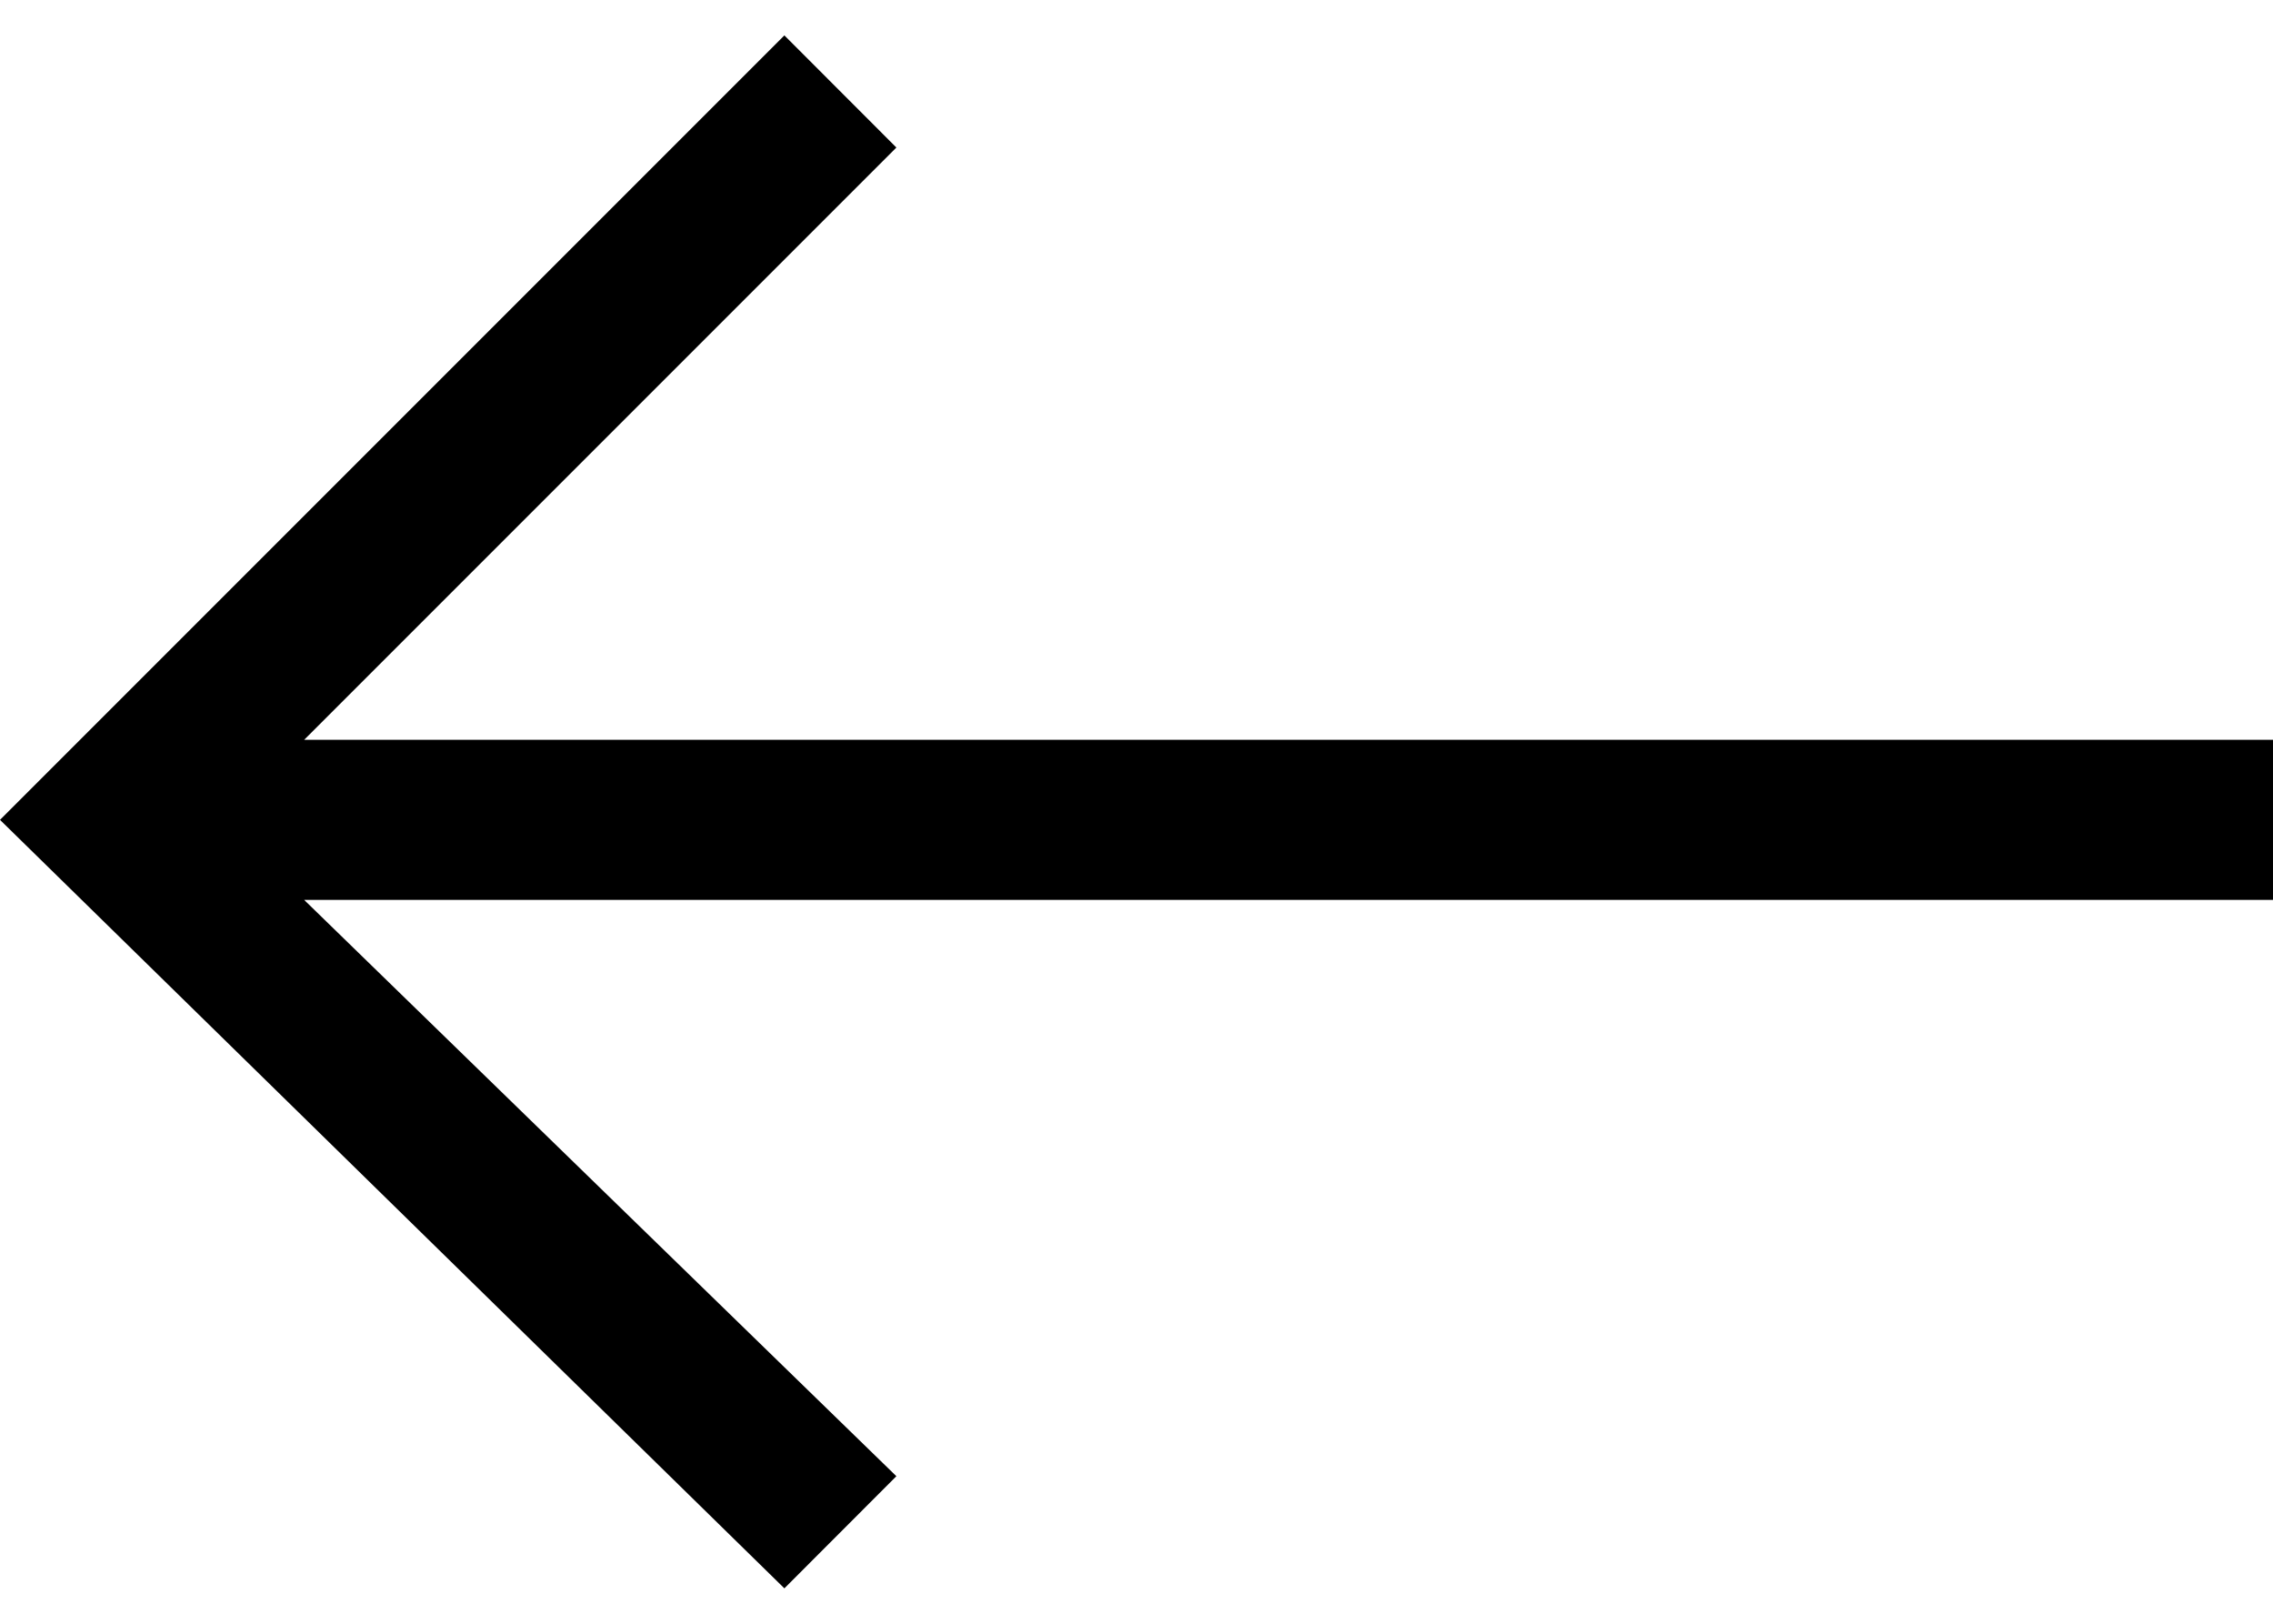 <?xml version="1.0" encoding="UTF-8"?>
<svg xmlns="http://www.w3.org/2000/svg" xmlns:xlink="http://www.w3.org/1999/xlink" width="70pt" height="50pt" viewBox="0 0 70 50" version="1.1">
<g id="surface1">
<path style=" stroke:none;fill-rule:nonzero;fill:rgb(0%,0%,0%);fill-opacity:1;" d="M 24.156 48.91 L 0 25.246 L 24.156 1.09 L 27.605 4.543 L 9.367 22.781 L 70 22.781 L 70 27.711 L 9.367 27.711 L 27.605 45.457 Z M 24.156 48.91 "/>
</g>
</svg>
